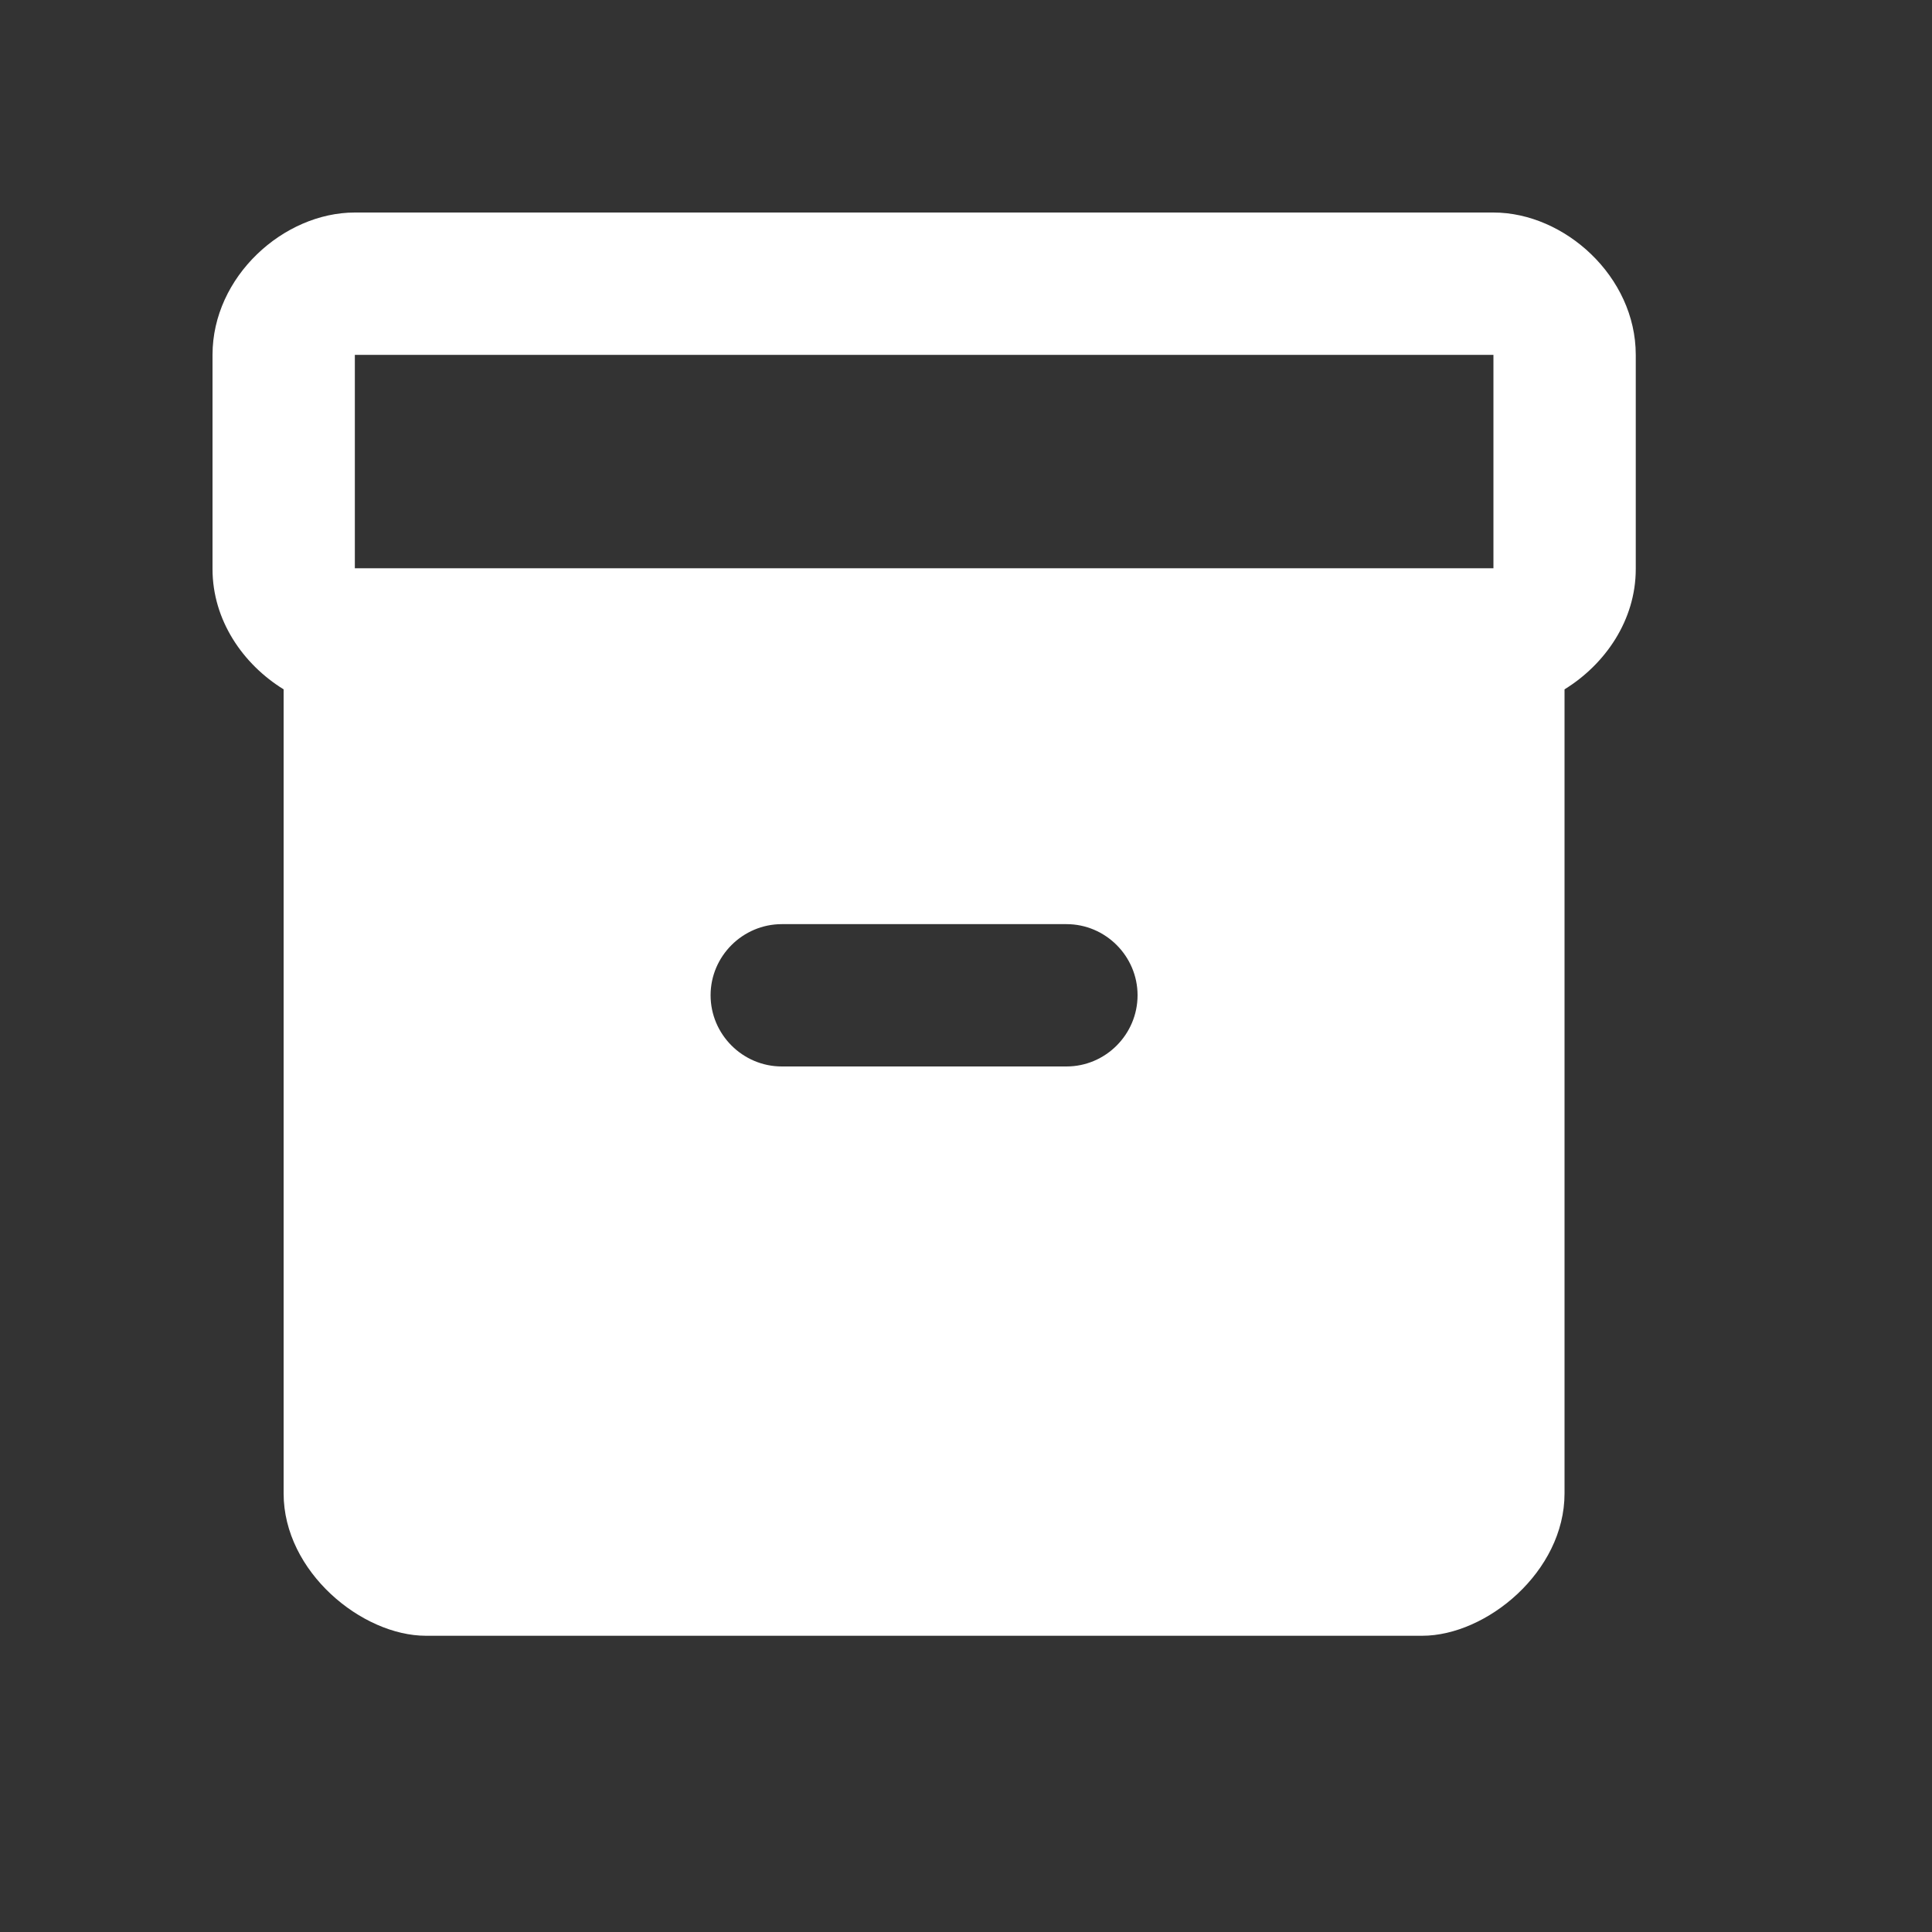 <svg width="15" height="15" viewBox="0 0 15 15" fill="none" xmlns="http://www.w3.org/2000/svg">
<rect x="0" y="0" width="15" height="15" fill="#333333" stroke="none"/>
<path d="M11.595 1.65H2.755C2.202 1.65 1.65 2.147 1.65 2.755V4.418C1.65 4.816 1.887 5.158 2.202 5.352V11.595C2.202 12.203 2.81 12.7 3.307 12.7H11.042C11.54 12.7 12.147 12.203 12.147 11.595V5.352C12.462 5.158 12.7 4.816 12.7 4.418V2.755C12.7 2.147 12.147 1.65 11.595 1.65ZM8.28 8.28H6.07C5.766 8.28 5.517 8.031 5.517 7.727C5.517 7.424 5.766 7.175 6.07 7.175H8.28C8.584 7.175 8.832 7.424 8.832 7.727C8.832 8.031 8.584 8.28 8.28 8.28ZM11.595 4.412H2.755V2.755H11.595V4.412Z" fill="white"/>
</svg>
